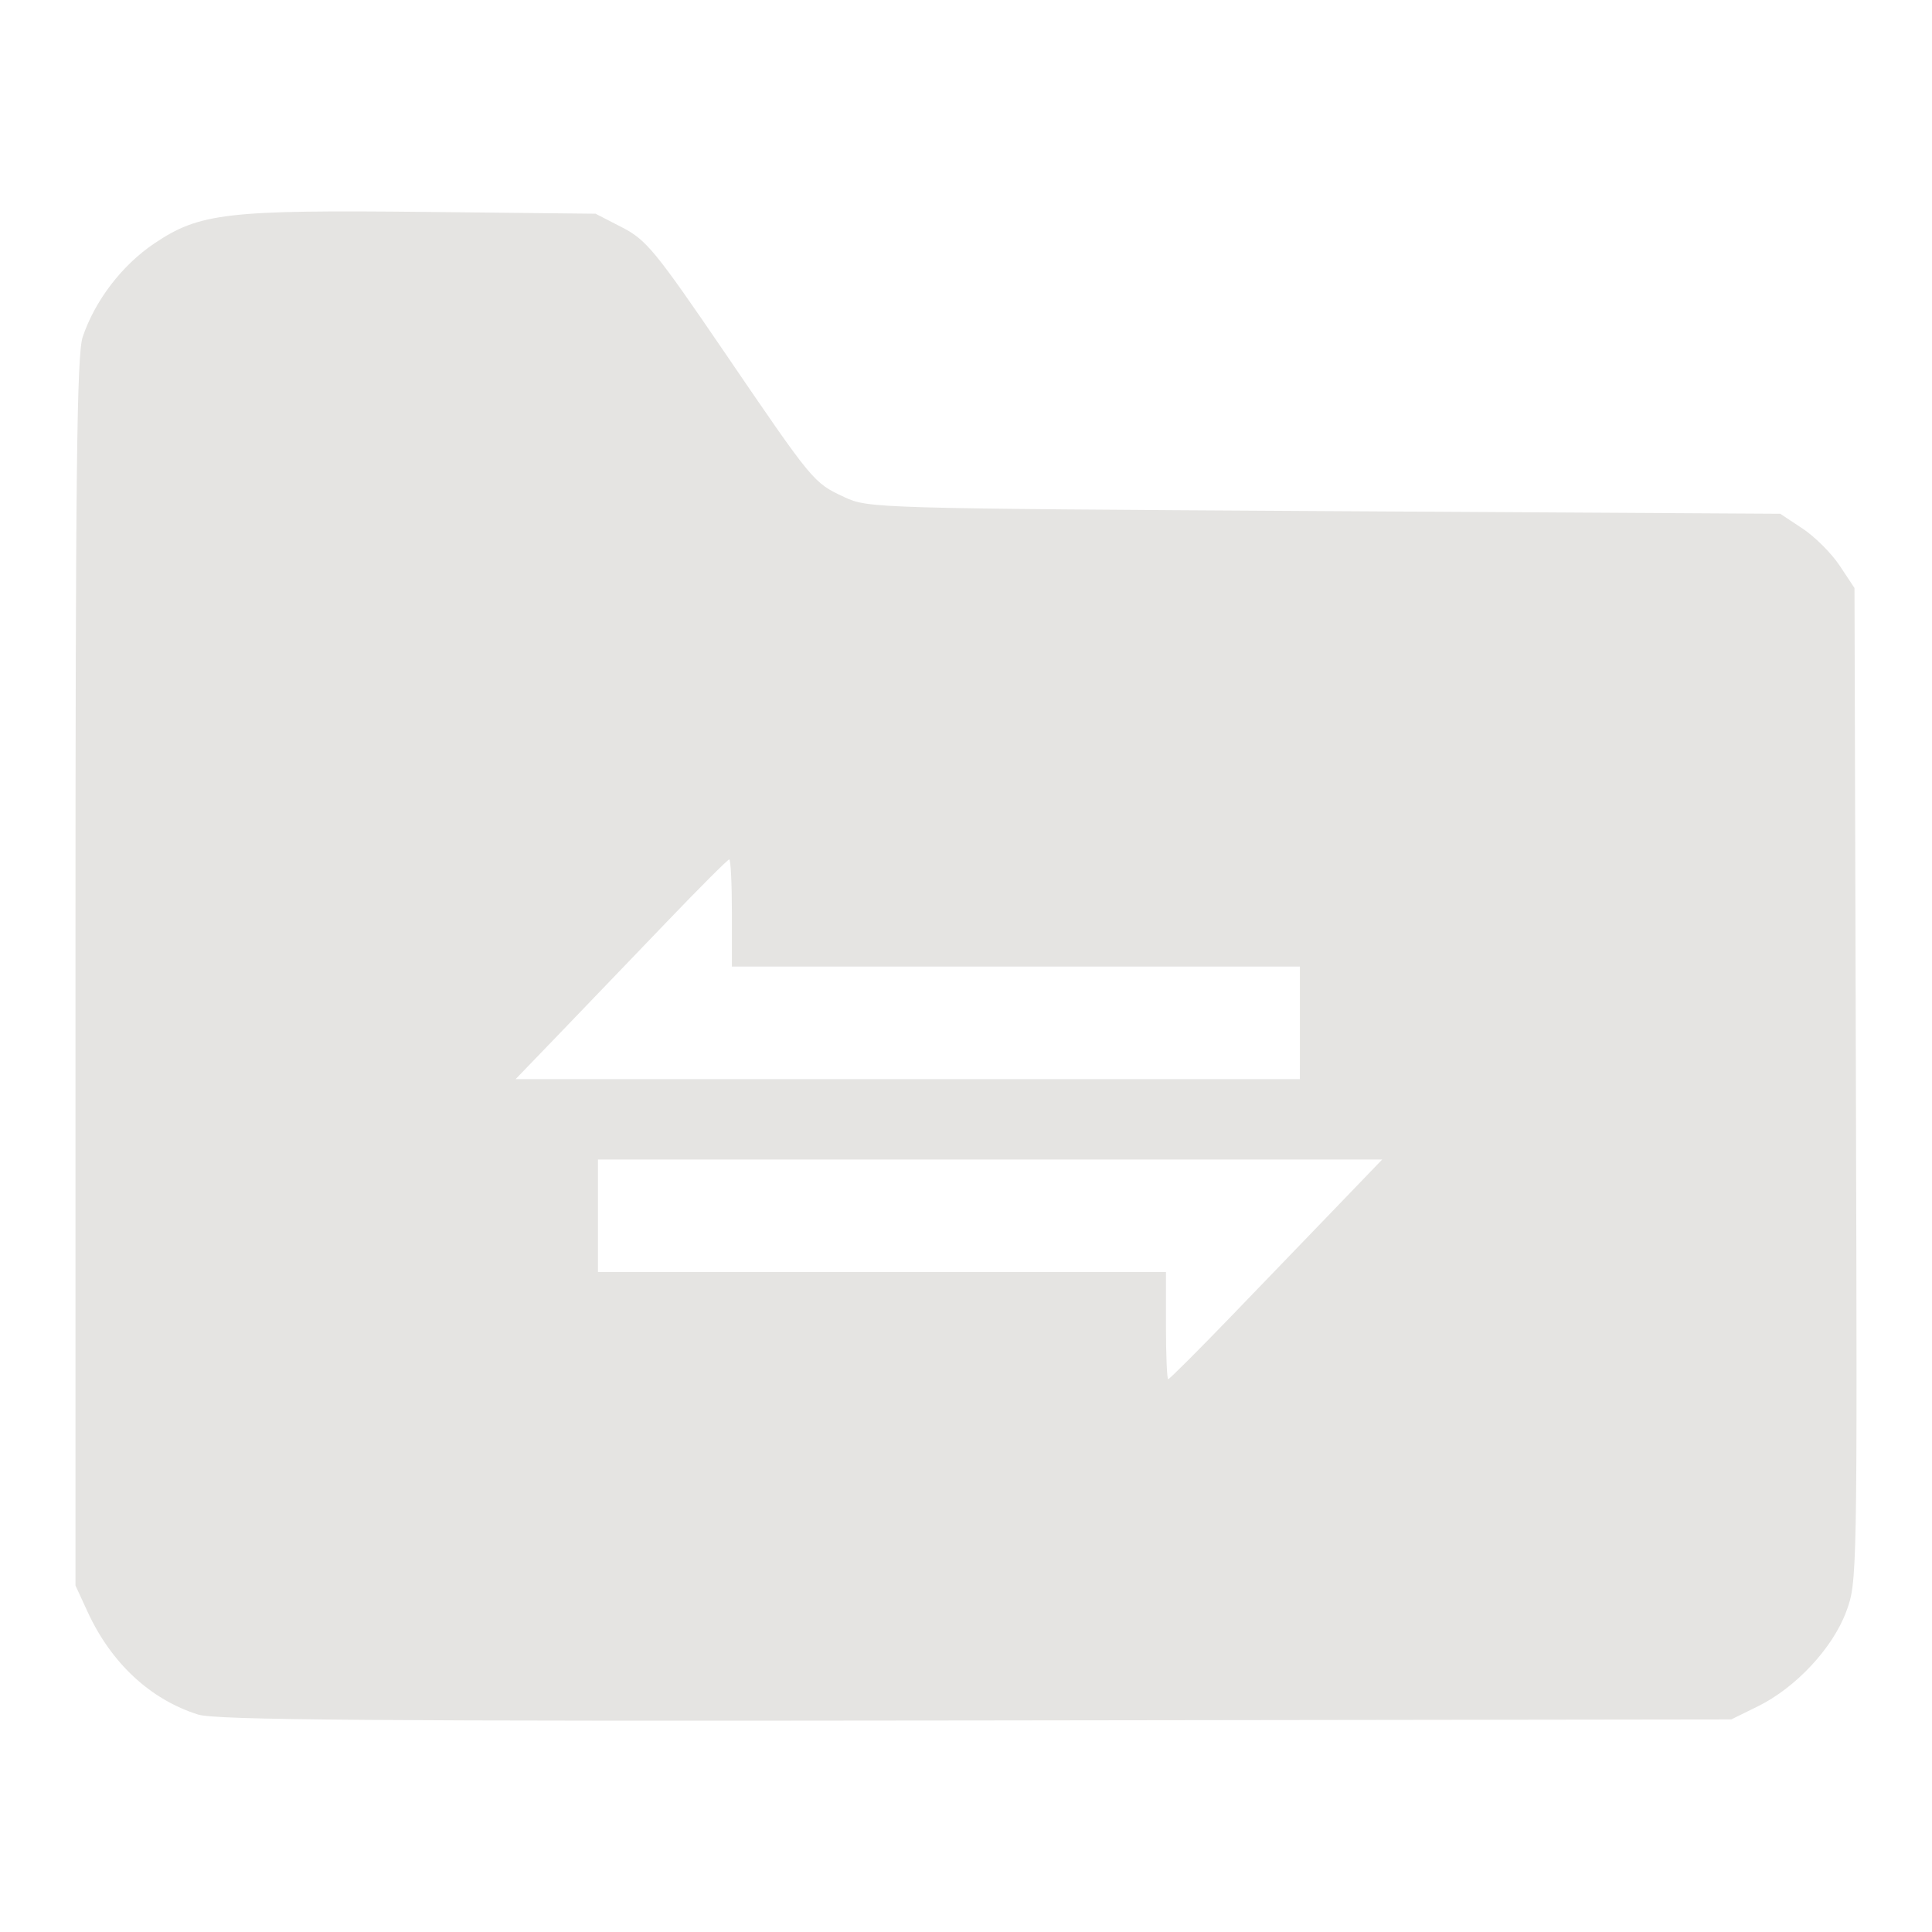 <?xml version="1.0" encoding="UTF-8" standalone="no"?>
<svg
   id="SVGRoot"
   width="256px"
   height="256px"
   version="1.1"
   viewBox="0 0 256 256"
   sodipodi:docname="history.svg"
   inkscape:version="1.3.2 (091e20e, 2023-11-25, custom)"
   xmlns:inkscape="http://www.inkscape.org/namespaces/inkscape"
   xmlns:sodipodi="http://sodipodi.sourceforge.net/DTD/sodipodi-0.dtd"
   xmlns="http://www.w3.org/2000/svg"
   xmlns:svg="http://www.w3.org/2000/svg">
  <defs
     id="defs1" />
  <sodipodi:namedview
     id="namedview1"
     pagecolor="#ffffff"
     bordercolor="#000000"
     borderopacity="0.25"
     inkscape:showpageshadow="2"
     inkscape:pageopacity="0.0"
     inkscape:pagecheckerboard="0"
     inkscape:deskcolor="#d1d1d1"
     inkscape:zoom="4.5820312"
     inkscape:cx="127.89088"
     inkscape:cy="128"
     inkscape:window-width="3440"
     inkscape:window-height="1369"
     inkscape:window-x="-8"
     inkscape:window-y="-8"
     inkscape:window-maximized="1"
     inkscape:current-layer="SVGRoot" />
  <path
     d="m26.257 227.19c-6.322-1.99-11.509-6.806-14.638-13.593l-1.619-3.511v-81.298c0-66.288 0.177-81.822 0.957-84.138 1.629-4.836 5.212-9.515 9.495-12.396 5.998-4.036 9.599-4.452 36.077-4.172l22.387 0.237 3.522 1.814c3.205 1.651 4.426 3.139 13.553 16.526 11.816 17.331 11.784 17.292 15.898 19.216 3.15 1.473 4.054 1.5 63.6 1.849l60.405 0.355 2.959 1.959c1.627 1.077 3.84 3.29 4.918 4.918l1.959 2.959 0.188 65.851c0.187 65.304 0.176 65.884-1.297 69.82-1.803 4.818-6.676 10.037-11.672 12.499l-3.55 1.749-100.11 0.135c-80.124 0.108-100.7-0.048-103.03-0.782zm136.88-52.774c4.423-4.584 10.735-11.134 14.028-14.556l5.986-6.222h-103.92v14.911h75.263v7.1c0 3.905 0.136 7.1 0.301 7.1s3.92-3.75 8.343-8.334zm9.107-38.883v-7.455h-75.263v-7.1c0-3.905-0.158-7.1-0.351-7.1s-3.947 3.754-8.342 8.343c-4.395 4.589-10.685 11.139-13.978 14.556l-5.987 6.213h103.92z"
     stroke-width=".71"
     id="path1"
     style="fill:#e5e4e2;fill-opacity:1" />
</svg>
